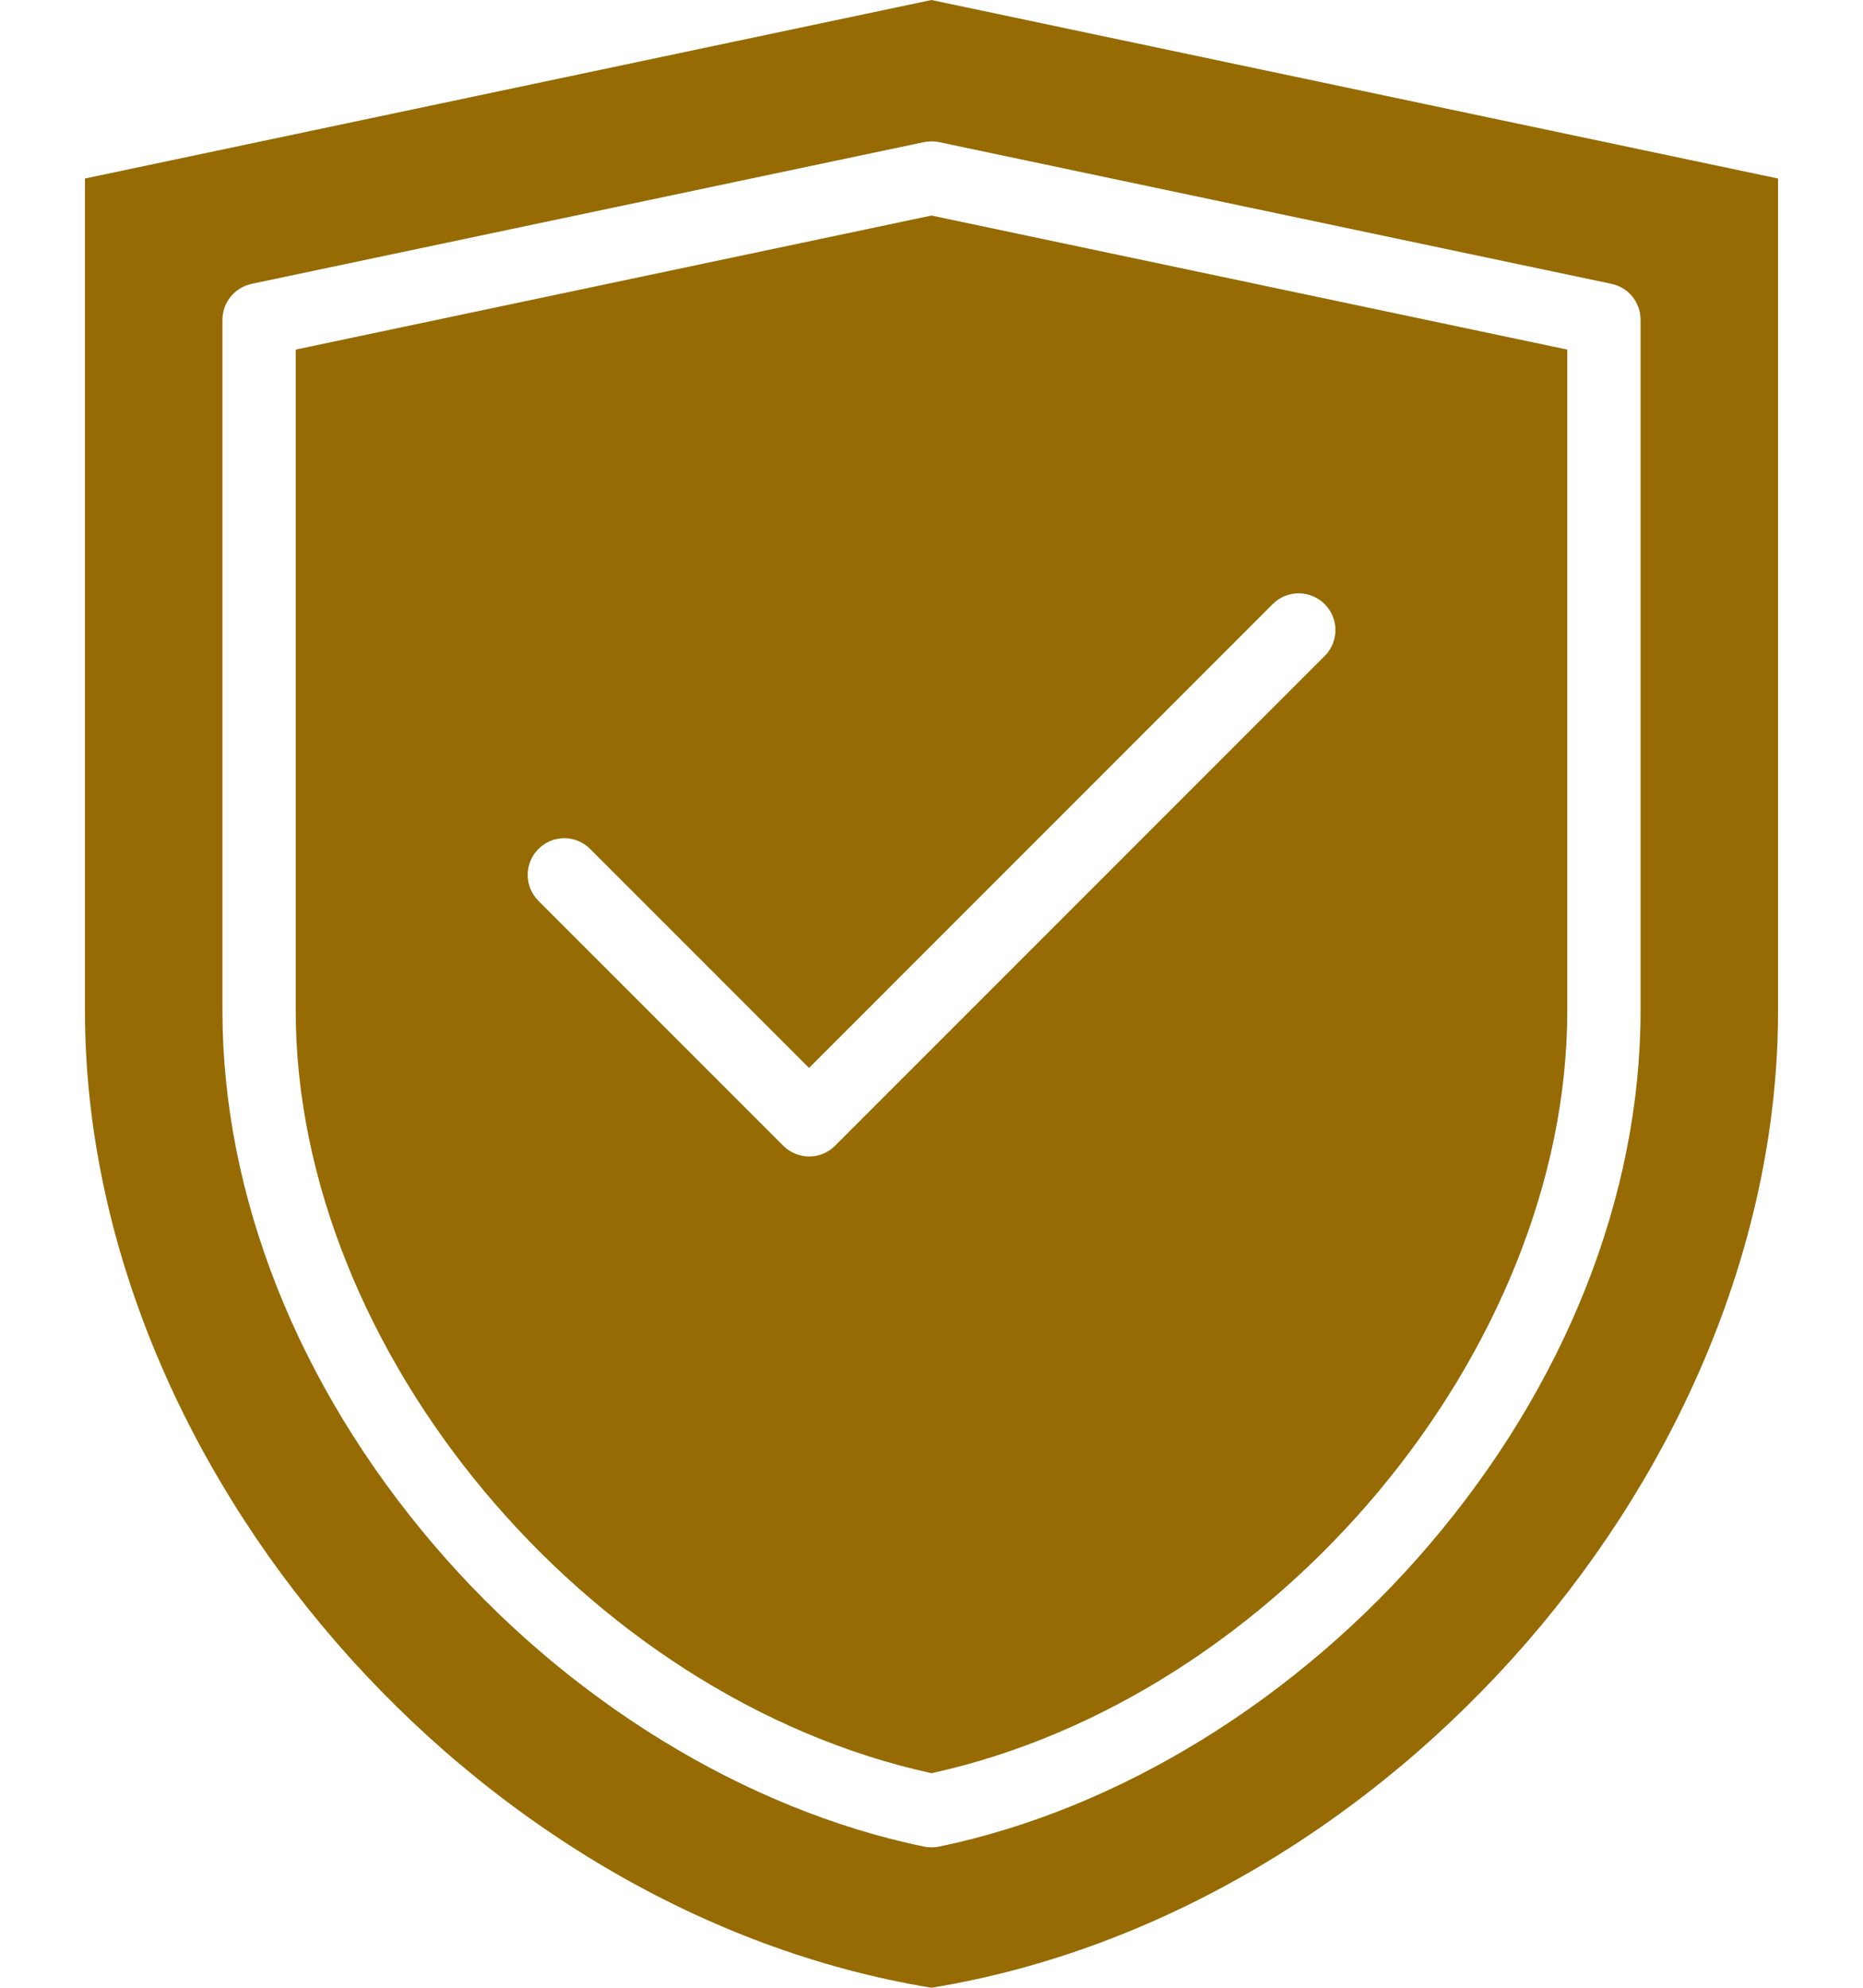 <svg width="15" height="16" viewBox="0 0 15 16" fill="none" xmlns="http://www.w3.org/2000/svg">
<path fill-rule="evenodd" clip-rule="evenodd" d="M7.561 1.144L12.976 2.285C13.112 2.314 13.209 2.434 13.209 2.574V8.136C13.209 9.622 12.605 11.149 11.508 12.434C10.445 13.679 9.007 14.565 7.56 14.864C7.54 14.868 7.52 14.87 7.5 14.87C7.48 14.87 7.46 14.868 7.44 14.864C5.994 14.565 4.554 13.679 3.492 12.434C2.395 11.149 1.791 9.623 1.791 8.136V2.574C1.791 2.435 1.889 2.315 2.025 2.285L7.439 1.144C7.479 1.136 7.521 1.136 7.561 1.144ZM12.619 2.814L7.5 1.735L2.381 2.814V8.136C2.381 10.869 4.719 13.665 7.5 14.273C10.281 13.665 12.619 10.869 12.619 8.136V2.814ZM10.248 4.862L6.514 8.596L4.752 6.834C4.637 6.718 4.45 6.718 4.335 6.834C4.22 6.949 4.22 7.136 4.335 7.251L6.306 9.222C6.361 9.277 6.437 9.309 6.515 9.309C6.594 9.309 6.668 9.278 6.724 9.222L10.666 5.28C10.781 5.165 10.781 4.978 10.666 4.863C10.55 4.747 10.363 4.747 10.248 4.862ZM14.316 8.136V1.437L7.5 6.10352e-05L0.684 1.437V8.136C0.684 11.805 3.801 15.395 7.5 16C11.199 15.395 14.316 11.805 14.316 8.136Z" fill="#966B03"/>
</svg>
